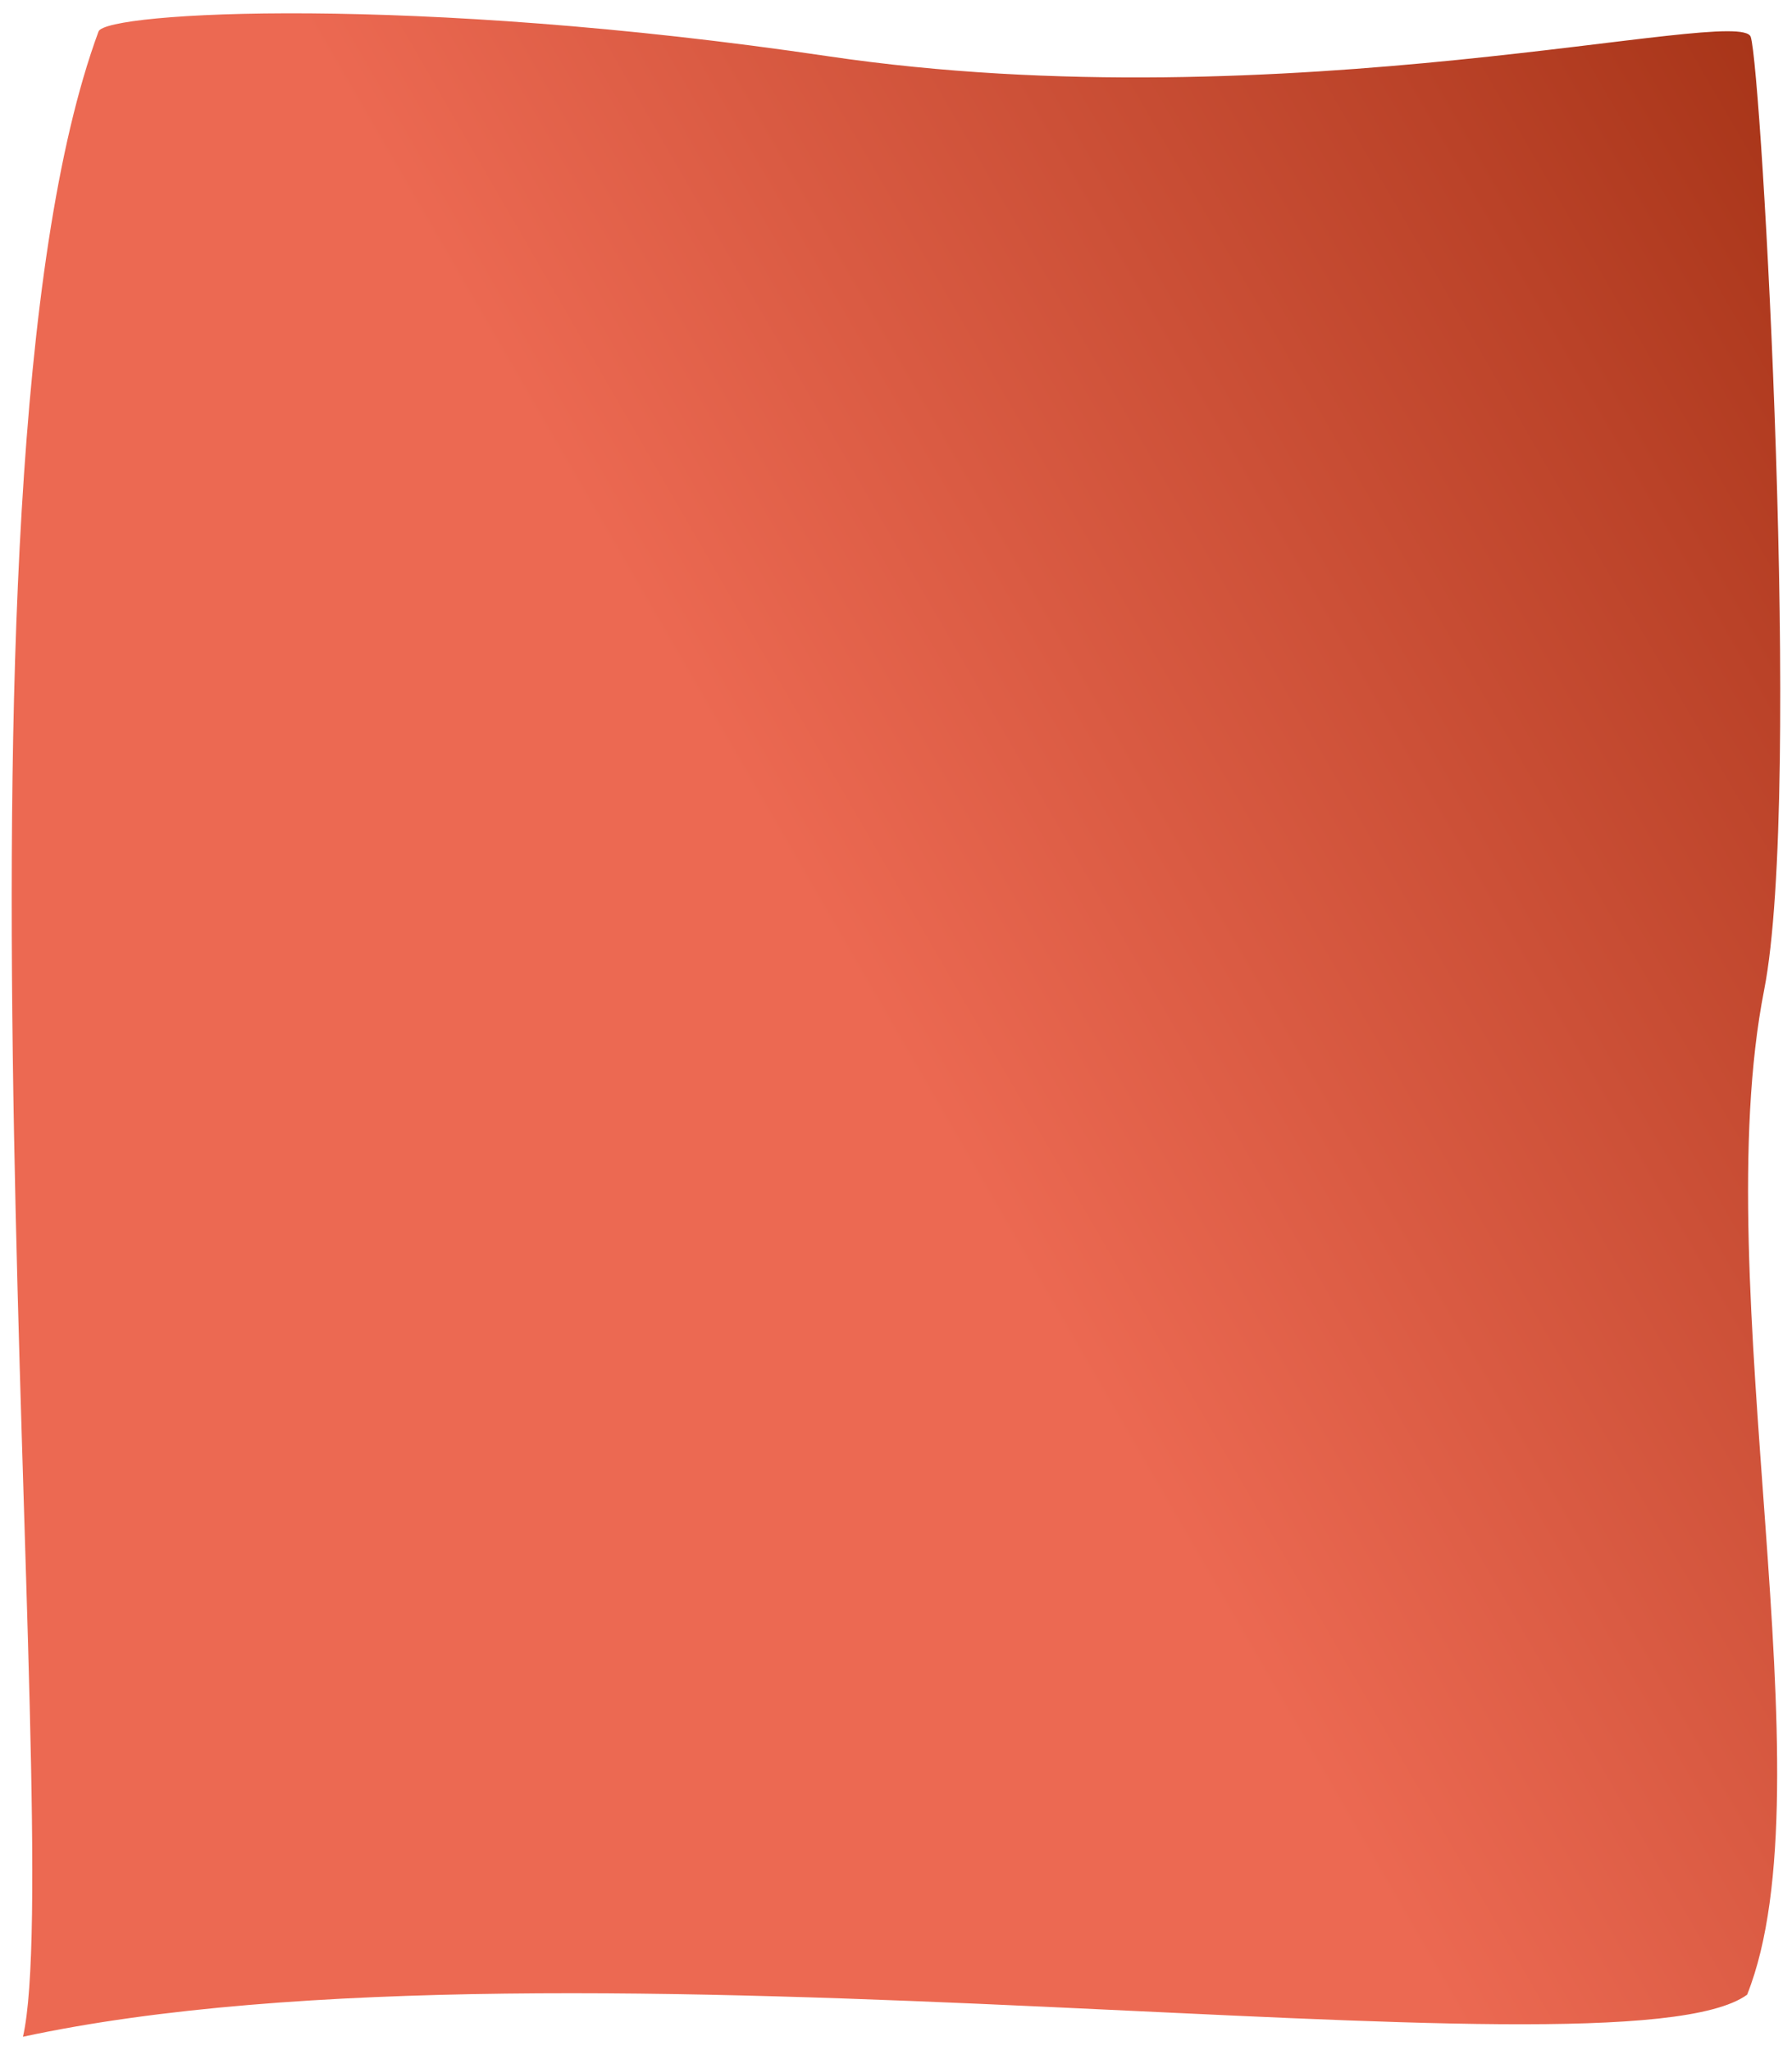 <?xml version="1.0" encoding="utf-8"?>
<!-- Generator: Adobe Illustrator 25.4.1, SVG Export Plug-In . SVG Version: 6.00 Build 0)  -->
<svg version="1.1" id="Calque_1" xmlns="http://www.w3.org/2000/svg" xmlns:xlink="http://www.w3.org/1999/xlink" x="0px" y="0px"
	 viewBox="0 0 694.7 794.8" style="enable-background:new 0 0 694.7 794.8;" xml:space="preserve">
<style type="text/css">
	.st0{fill:url(#SVGID_1_);}
</style>
<linearGradient id="SVGID_1_" gradientUnits="userSpaceOnUse" x1="-75.796" y1="642.919" x2="762.352" y2="159.014">
	<stop  offset="0" style="stop-color:#EC6952"/>
	<stop  offset="0.447" style="stop-color:#EC6952"/>
	<stop  offset="0.5" style="stop-color:#EC6952"/>
	<stop  offset="0.877" style="stop-color:#BA4228"/>
	<stop  offset="1" style="stop-color:#A83519"/>
</linearGradient>
<path class="st0" d="M677.3,773.3c-49.9,36.3-456.1-29.4-668.4,16.3c17.2-75-36.2-599.9,29.3-777.4C41,4.6,159.8-2.1,321,21.8
	c177.8,26.3,353.6-20,357.7-7.5c4.2,12.5,20.1,293.6,5.2,369.5C661.3,498.5,709.9,691.5,677.3,773.3z"/>
</svg>
